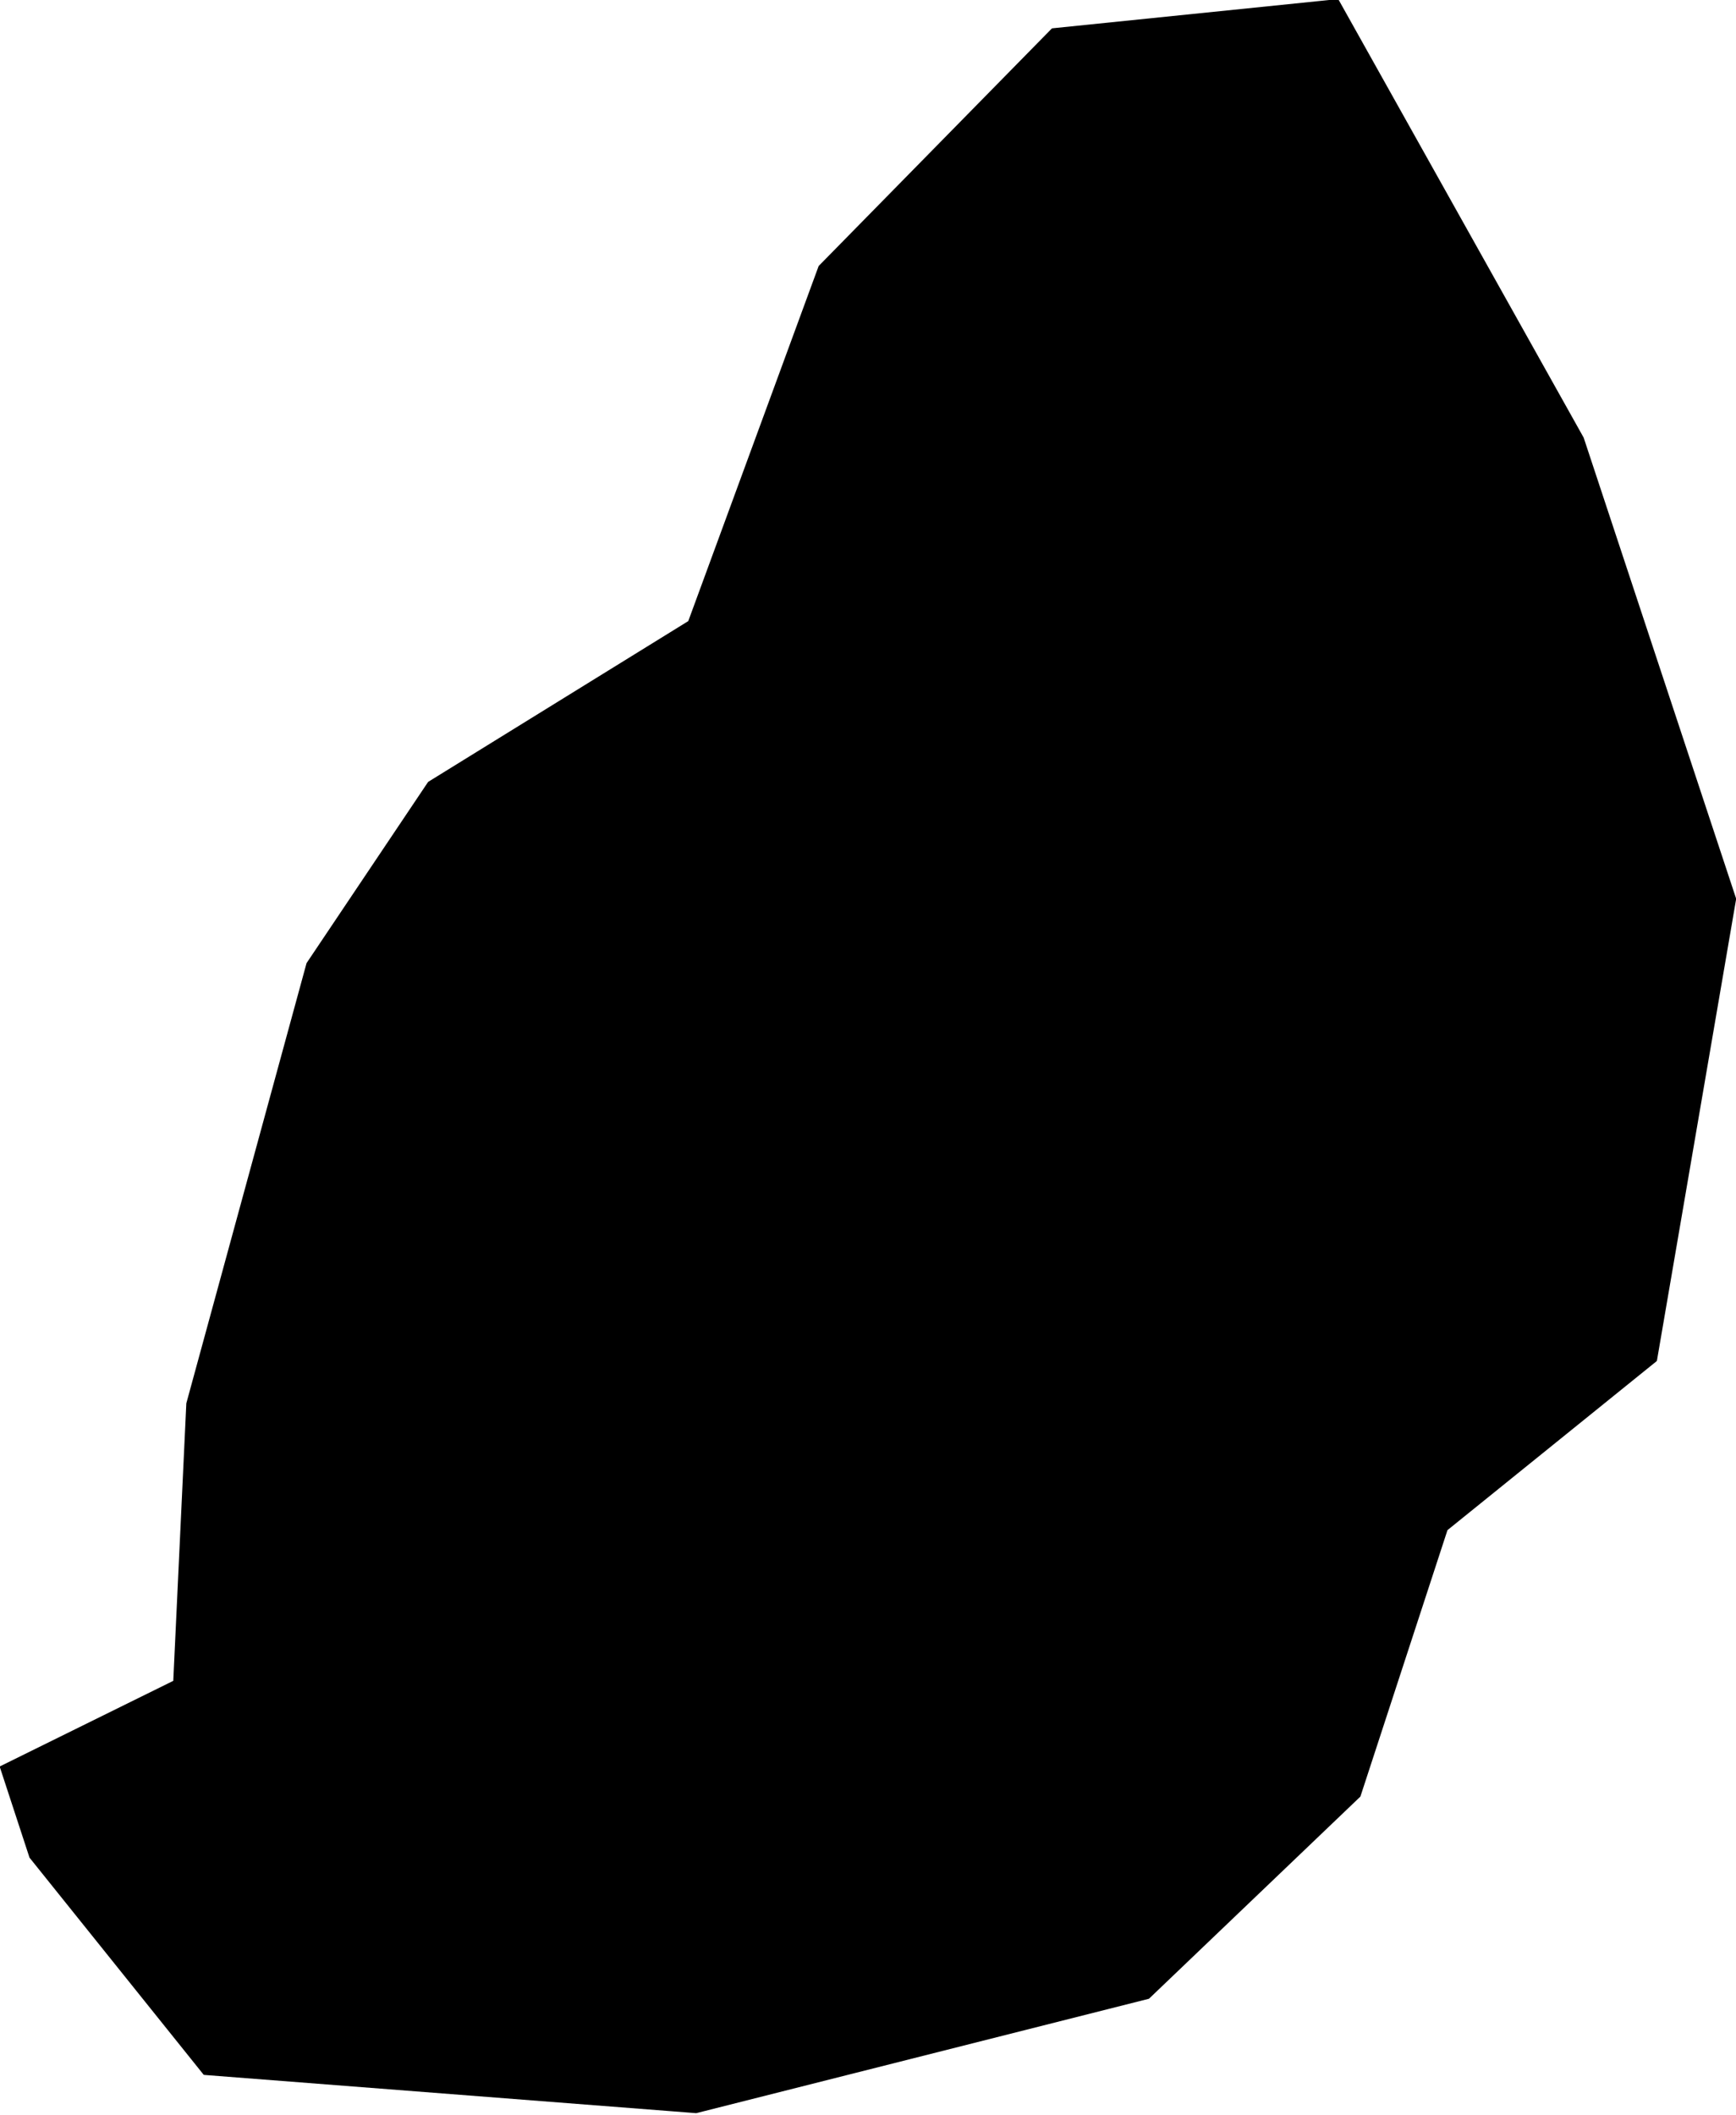 <?xml version="1.0" encoding="utf-8"?><!DOCTYPE svg  PUBLIC '-//W3C//DTD SVG 1.1//EN'  'http://www.w3.org/Graphics/SVG/1.1/DTD/svg11.dtd'><svg enable_background="new 0 0 1000 1218" height="1218px" pretty_print="False" style="stroke-linejoin: round; stroke:#000; fill: none;" version="1.1" viewBox="0 0 1000 1218" width="1000px" xmlns="http://www.w3.org/2000/svg" xmlns:xlink="http://www.w3.org/1999/xlink"><defs><style type="text/css"><![CDATA[path { fill-rule: evenodd; }]]></style></defs><g class="" fill="#000" id="country"><path d="M401.014,1216.44L661.599,1150.601L783.197,1034.361L833.371,880.887L953.964,783.49L999.589,517.631L911.788,252.223L770.59,0L606.206,16.801L472.011,153.46L396.875,358.023L246.968,450.655L177.044,554.865L107.826,808.237L100.299,968.295L0.411,1017.561L17.443,1069.551L117.637,1194.418L401.014,1216.44Z "/></g></svg>